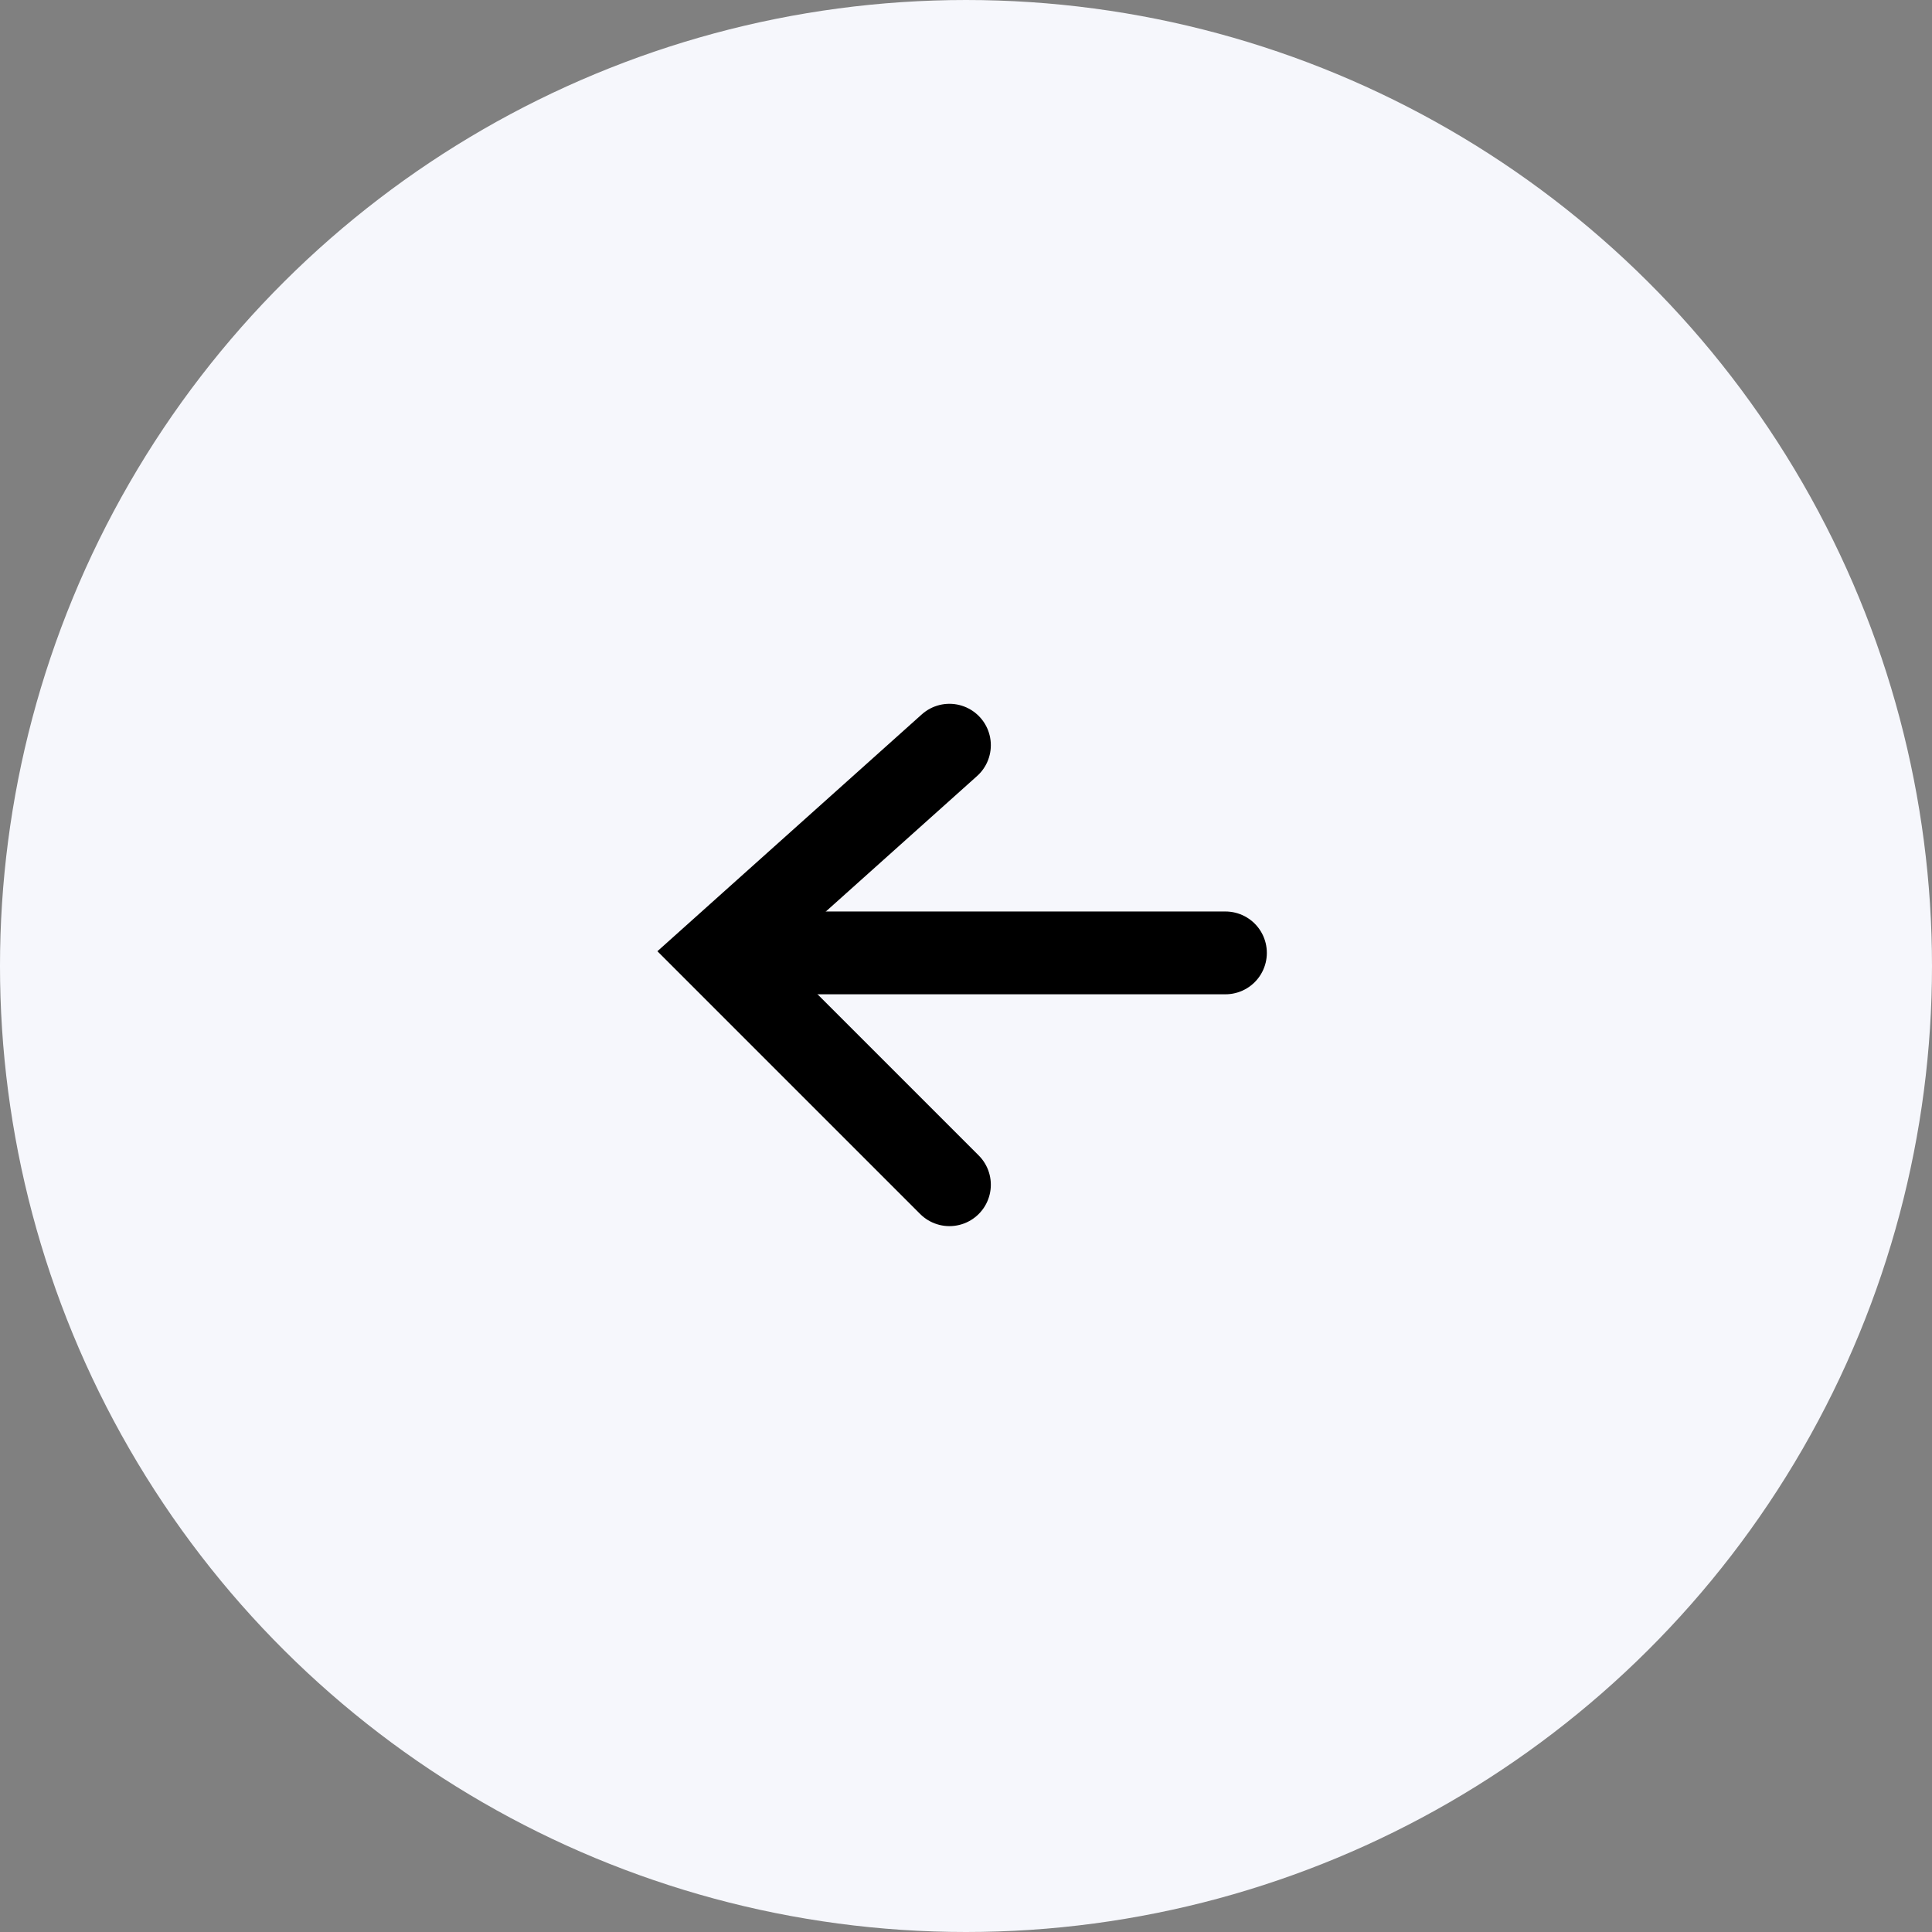 <svg width="70" height="70" viewBox="0 0 70 70" fill="none" xmlns="http://www.w3.org/2000/svg">
<rect x="0" y="0" width="70" height="70" fill="#808080" stroke="none"/>
<circle cx="35" cy="35" r="35" transform="matrix(4.37114e-08 -1 -1 -4.37114e-08 70 70)" fill="#F6F7FC"/>
<path d="M44.4 34.525L28.4 34.525" stroke="black" stroke-width="3" stroke-linecap="round"/>
<path d="M34.4 27L26 34.525L34.4 42.925" stroke="black" stroke-width="3" stroke-linecap="round"/>
</svg>
